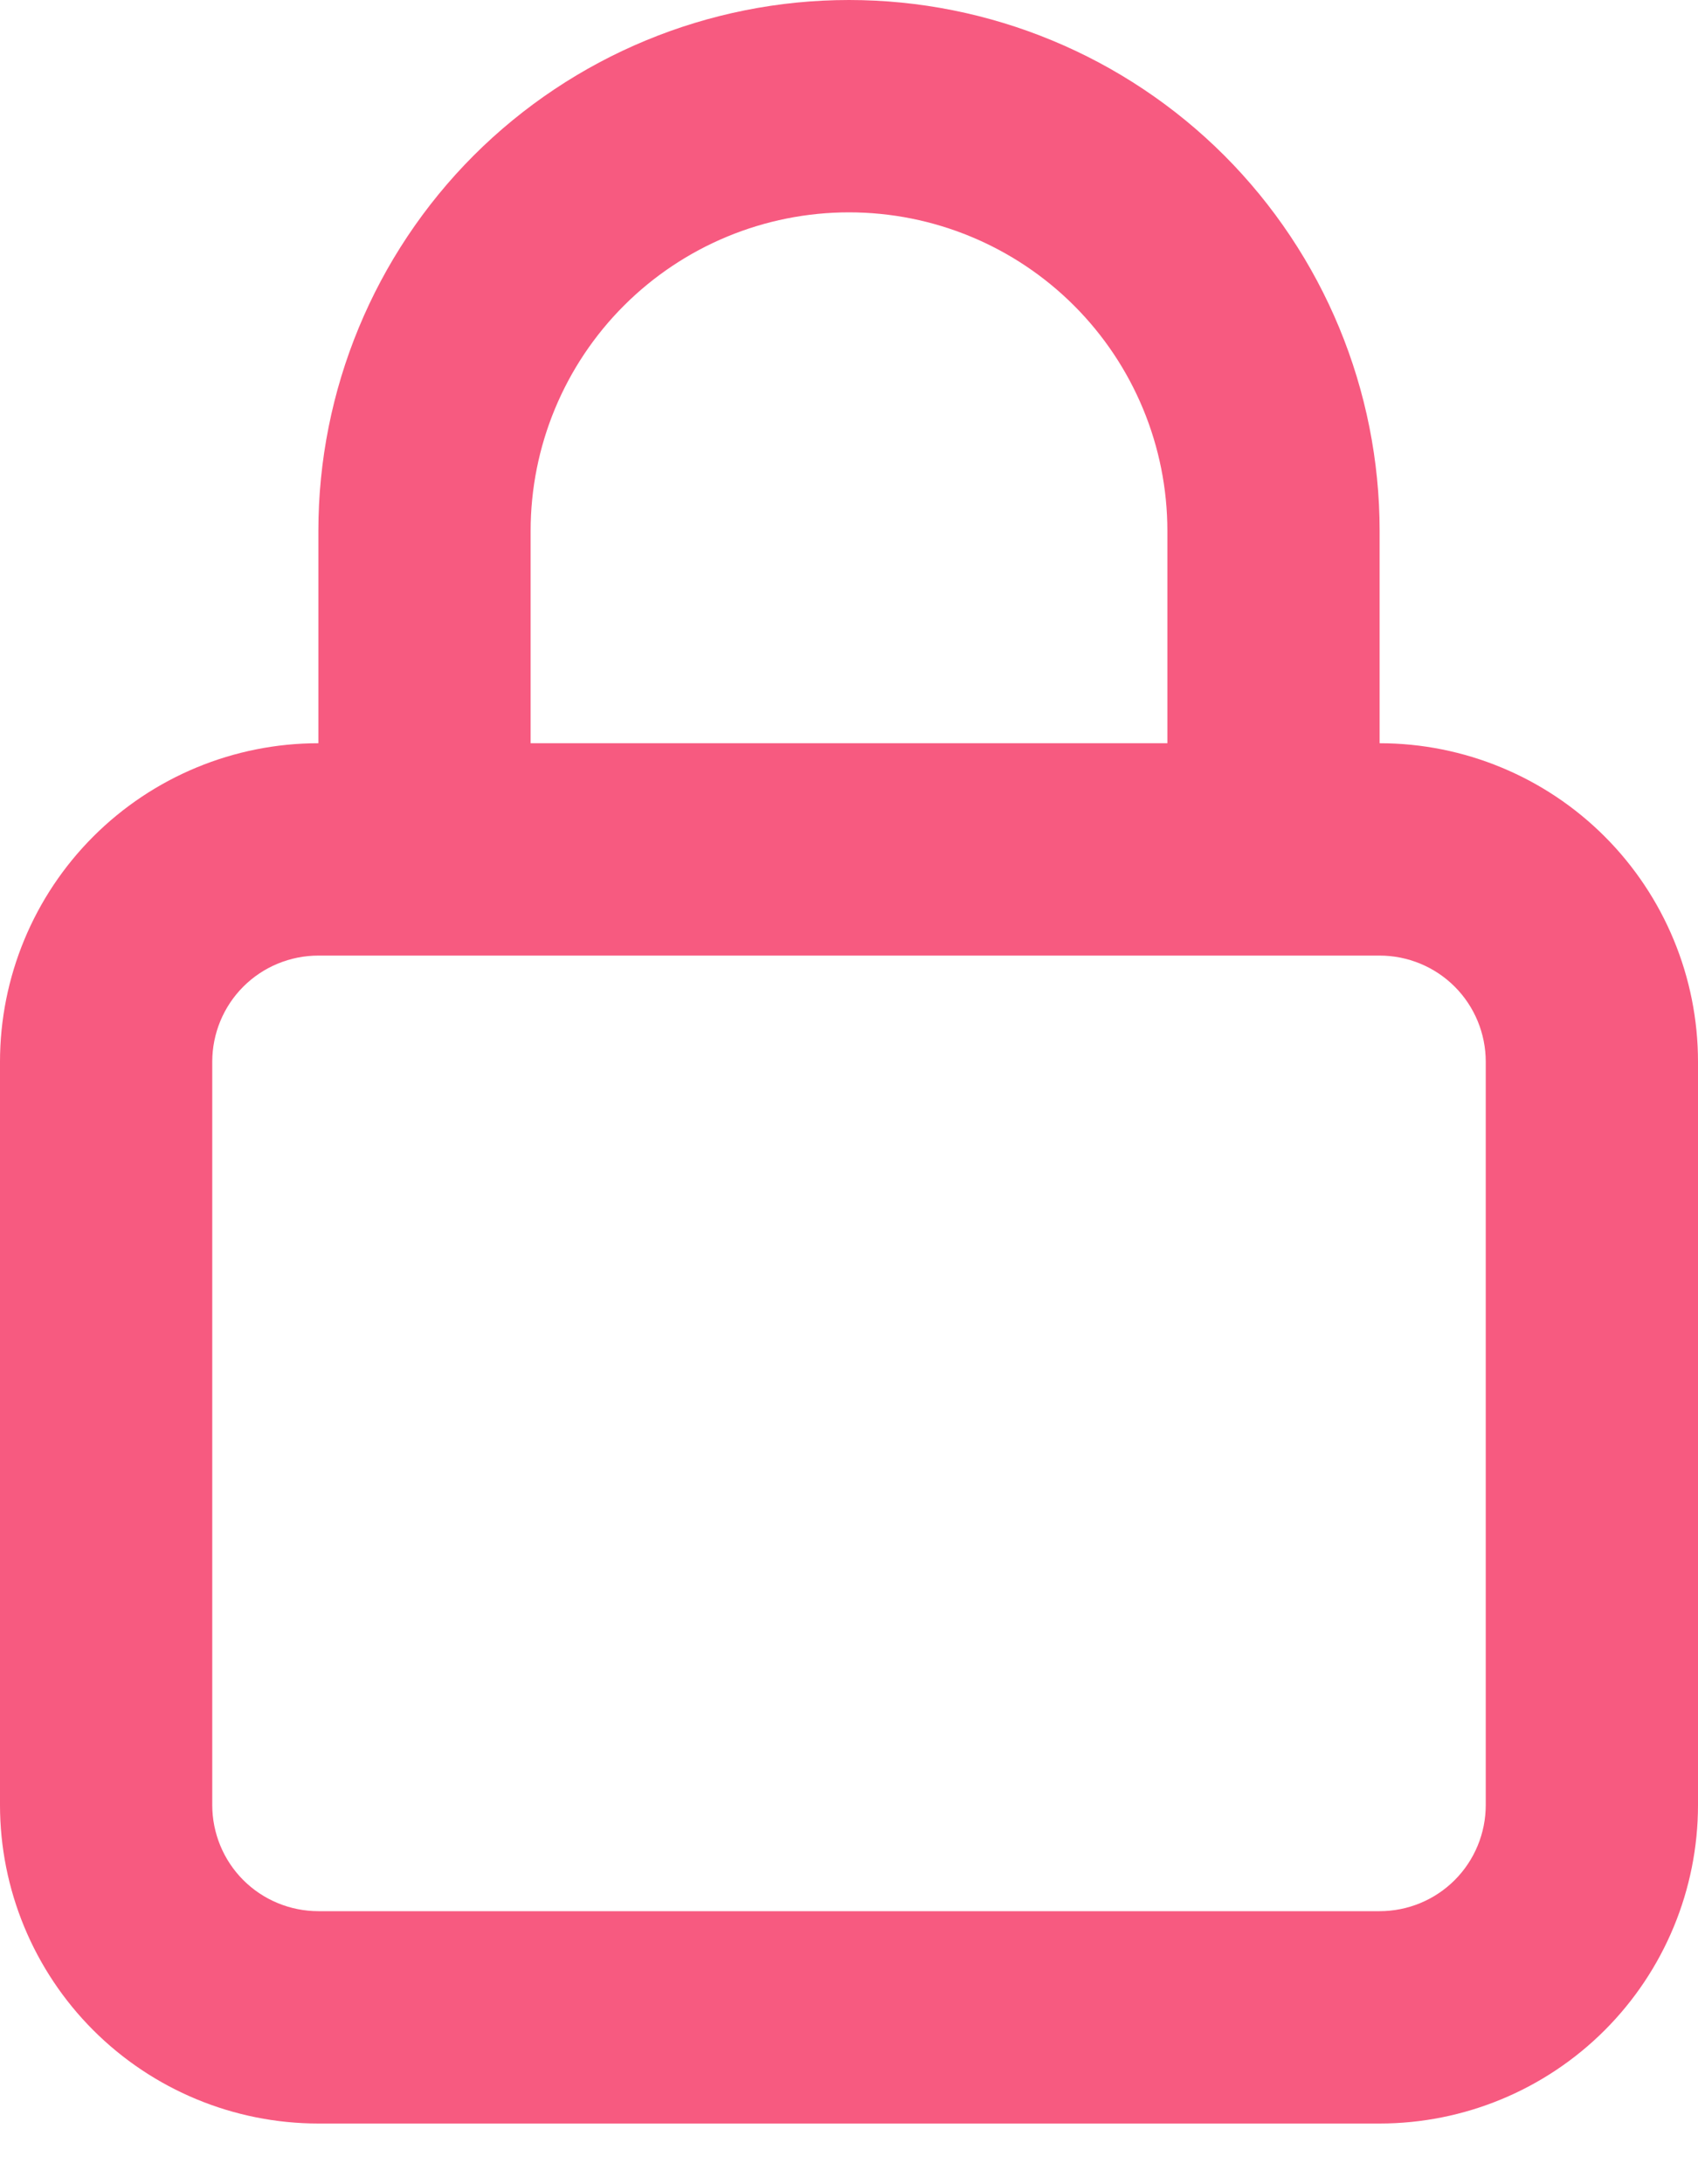 <svg width="14" height="18" viewBox="0 0 14 18" fill="none" xmlns="http://www.w3.org/2000/svg">
<path d="M11.375 6.125V4.375C11.375 3.215 10.914 2.102 10.094 1.281C9.273 0.461 8.16 0 7 0C5.84 0 4.727 0.461 3.906 1.281C3.086 2.102 2.625 3.215 2.625 4.375V6.125C1.929 6.125 1.261 6.402 0.769 6.894C0.277 7.386 0 8.054 0 8.75V14.875C0 15.571 0.277 16.239 0.769 16.731C1.261 17.223 1.929 17.5 2.625 17.5H11.375C12.071 17.5 12.739 17.223 13.231 16.731C13.723 16.239 14 15.571 14 14.875V8.75C14 8.054 13.723 7.386 13.231 6.894C12.739 6.402 12.071 6.125 11.375 6.125ZM4.375 4.375C4.375 3.679 4.652 3.011 5.144 2.519C5.636 2.027 6.304 1.75 7 1.75C7.696 1.75 8.364 2.027 8.856 2.519C9.348 3.011 9.625 3.679 9.625 4.375V6.125H4.375V4.375ZM12.25 14.875C12.25 15.107 12.158 15.33 11.994 15.494C11.83 15.658 11.607 15.75 11.375 15.75H2.625C2.393 15.75 2.17 15.658 2.006 15.494C1.842 15.33 1.75 15.107 1.75 14.875V8.75C1.75 8.518 1.842 8.295 2.006 8.131C2.17 7.967 2.393 7.875 2.625 7.875H11.375C11.607 7.875 11.83 7.967 11.994 8.131C12.158 8.295 12.25 8.518 12.25 8.75V14.875Z" fill="#F75A80"/>
</svg>

